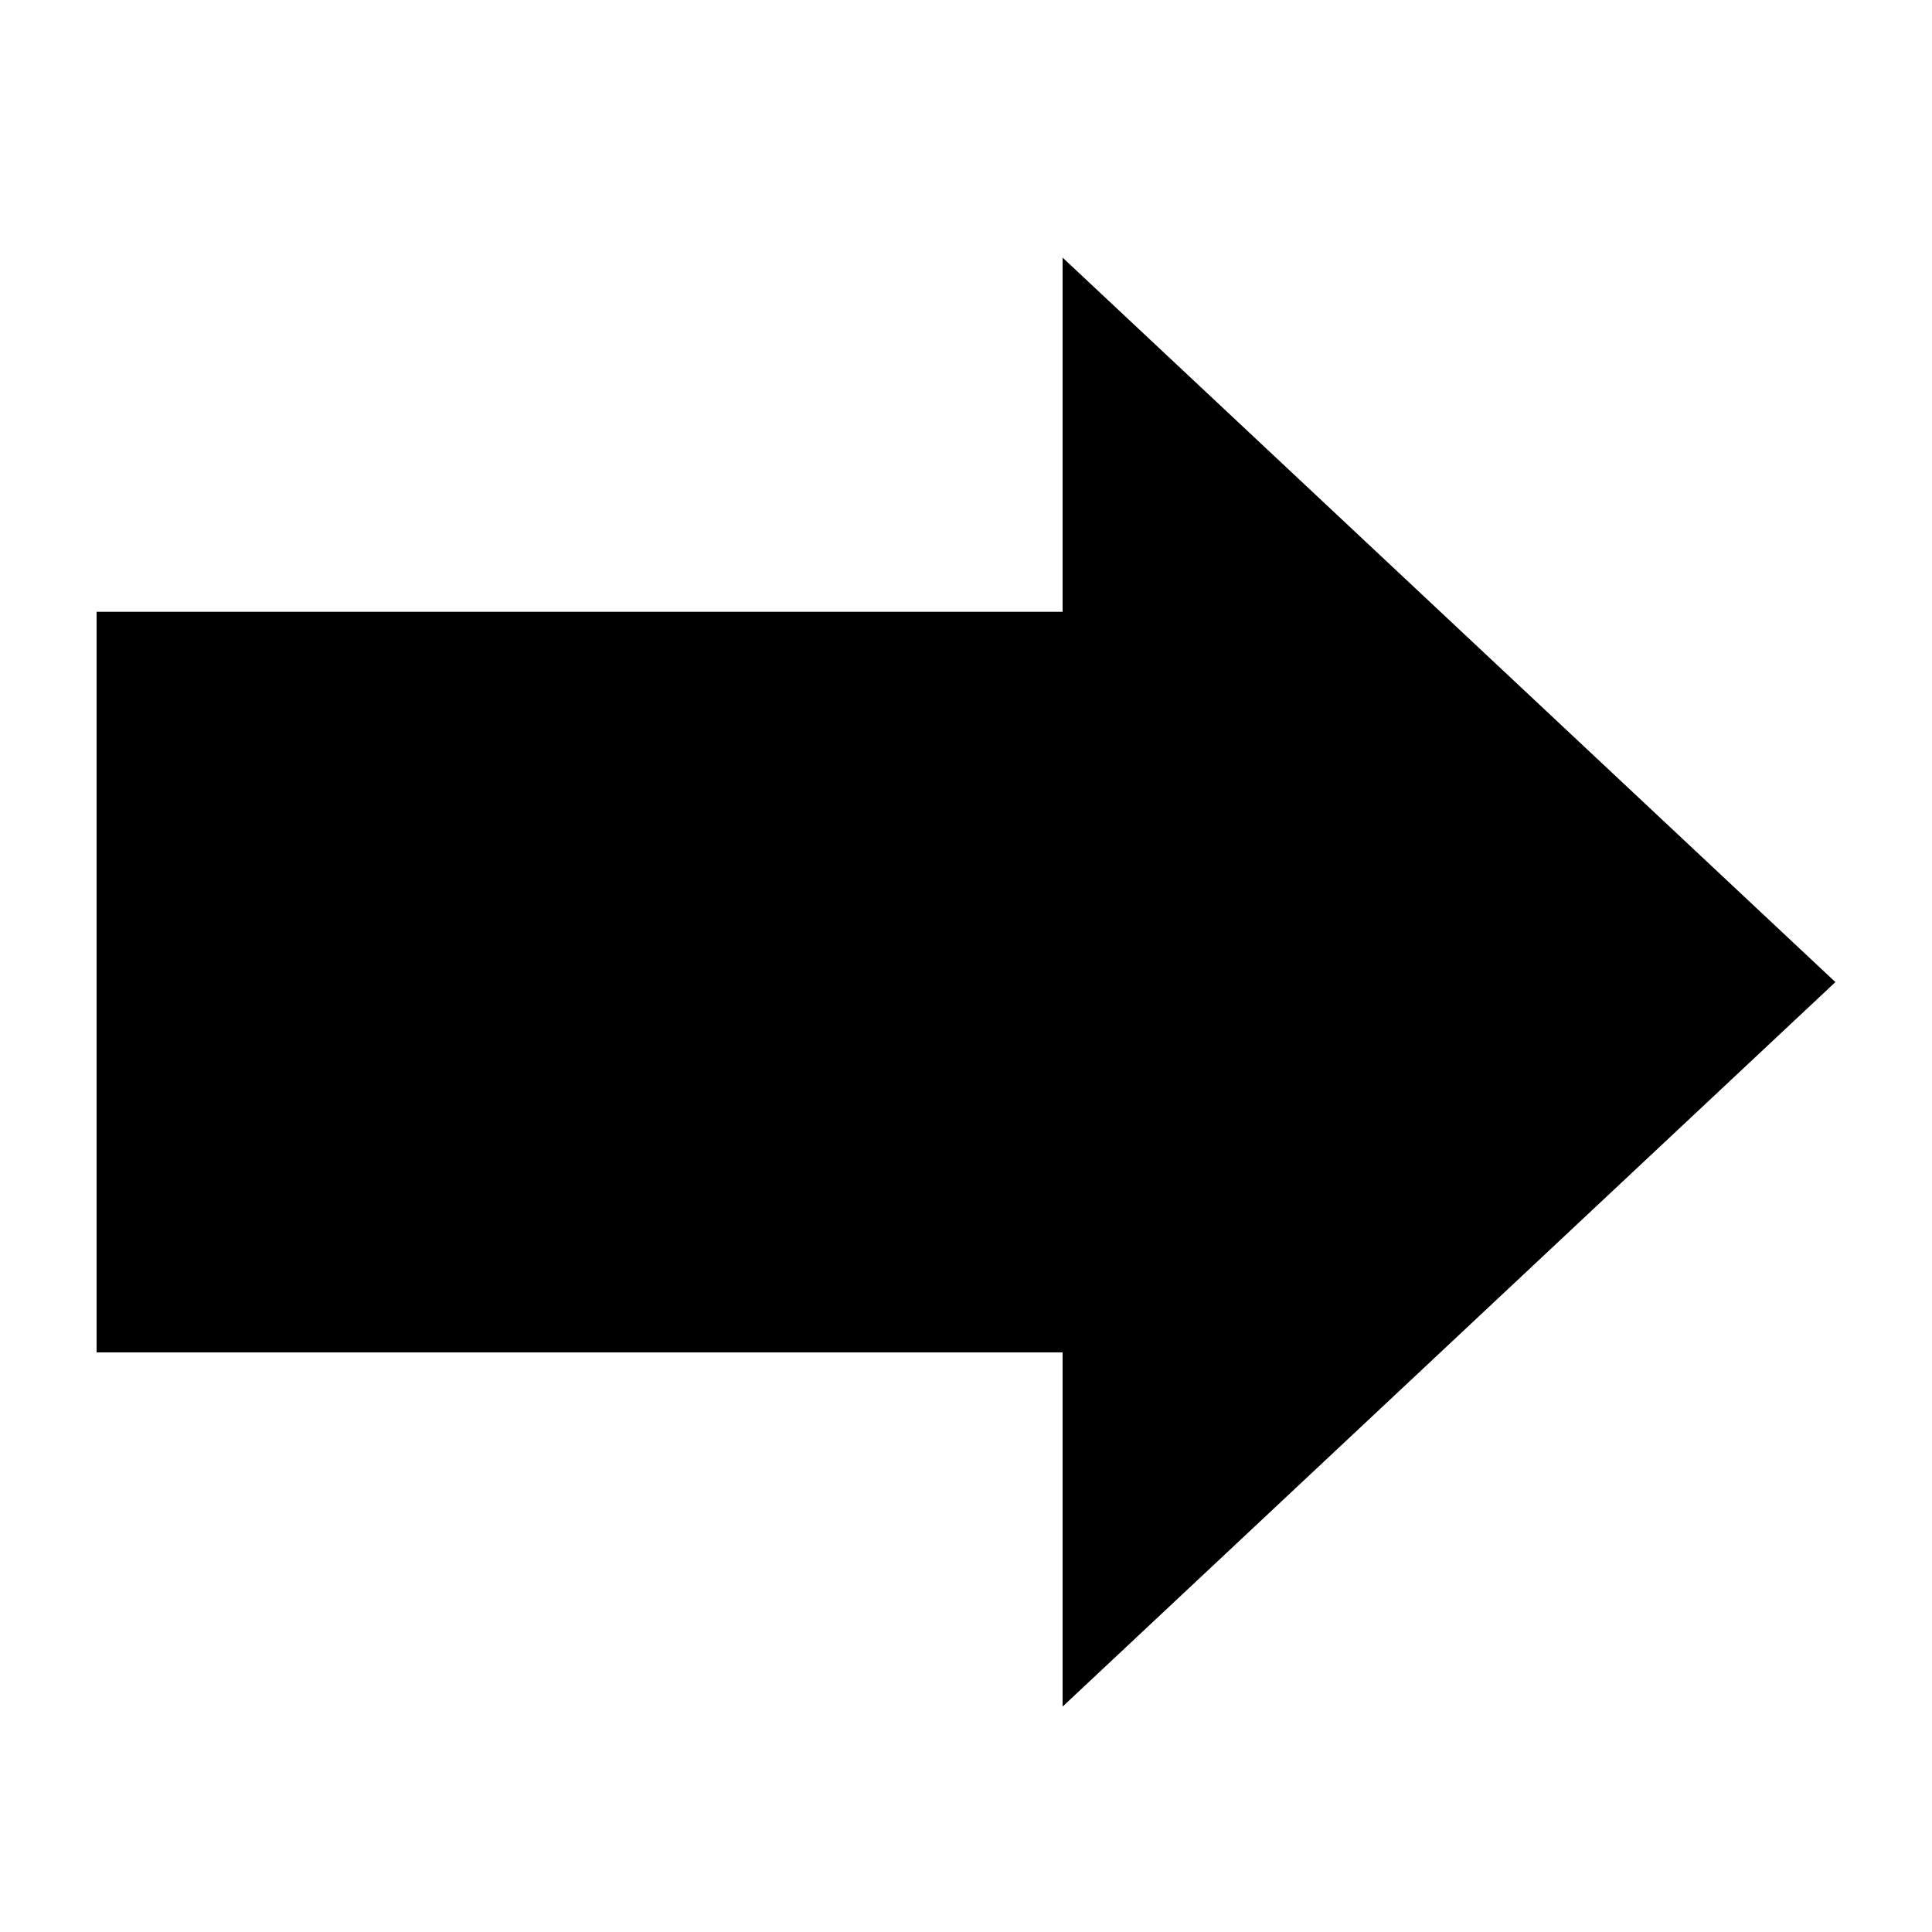 <?xml version="1.0" encoding="utf-8"?>
<!DOCTYPE svg PUBLIC "-//W3C//DTD SVG 1.1//EN" "http://www.w3.org/Graphics/SVG/1.1/DTD/svg11.dtd">
<svg id="Arrow" viewBox="0 0 12 12" xmlns="http://www.w3.org/2000/svg" xmlns:xlink="http://www.w3.org/1999/xlink">
	<path d="M6.6,10.6 6.6,8.4 0.6,8.4 0.6,3.8 6.6,3.8 6.6,1.6 11.4,6.1 z" />
</svg>